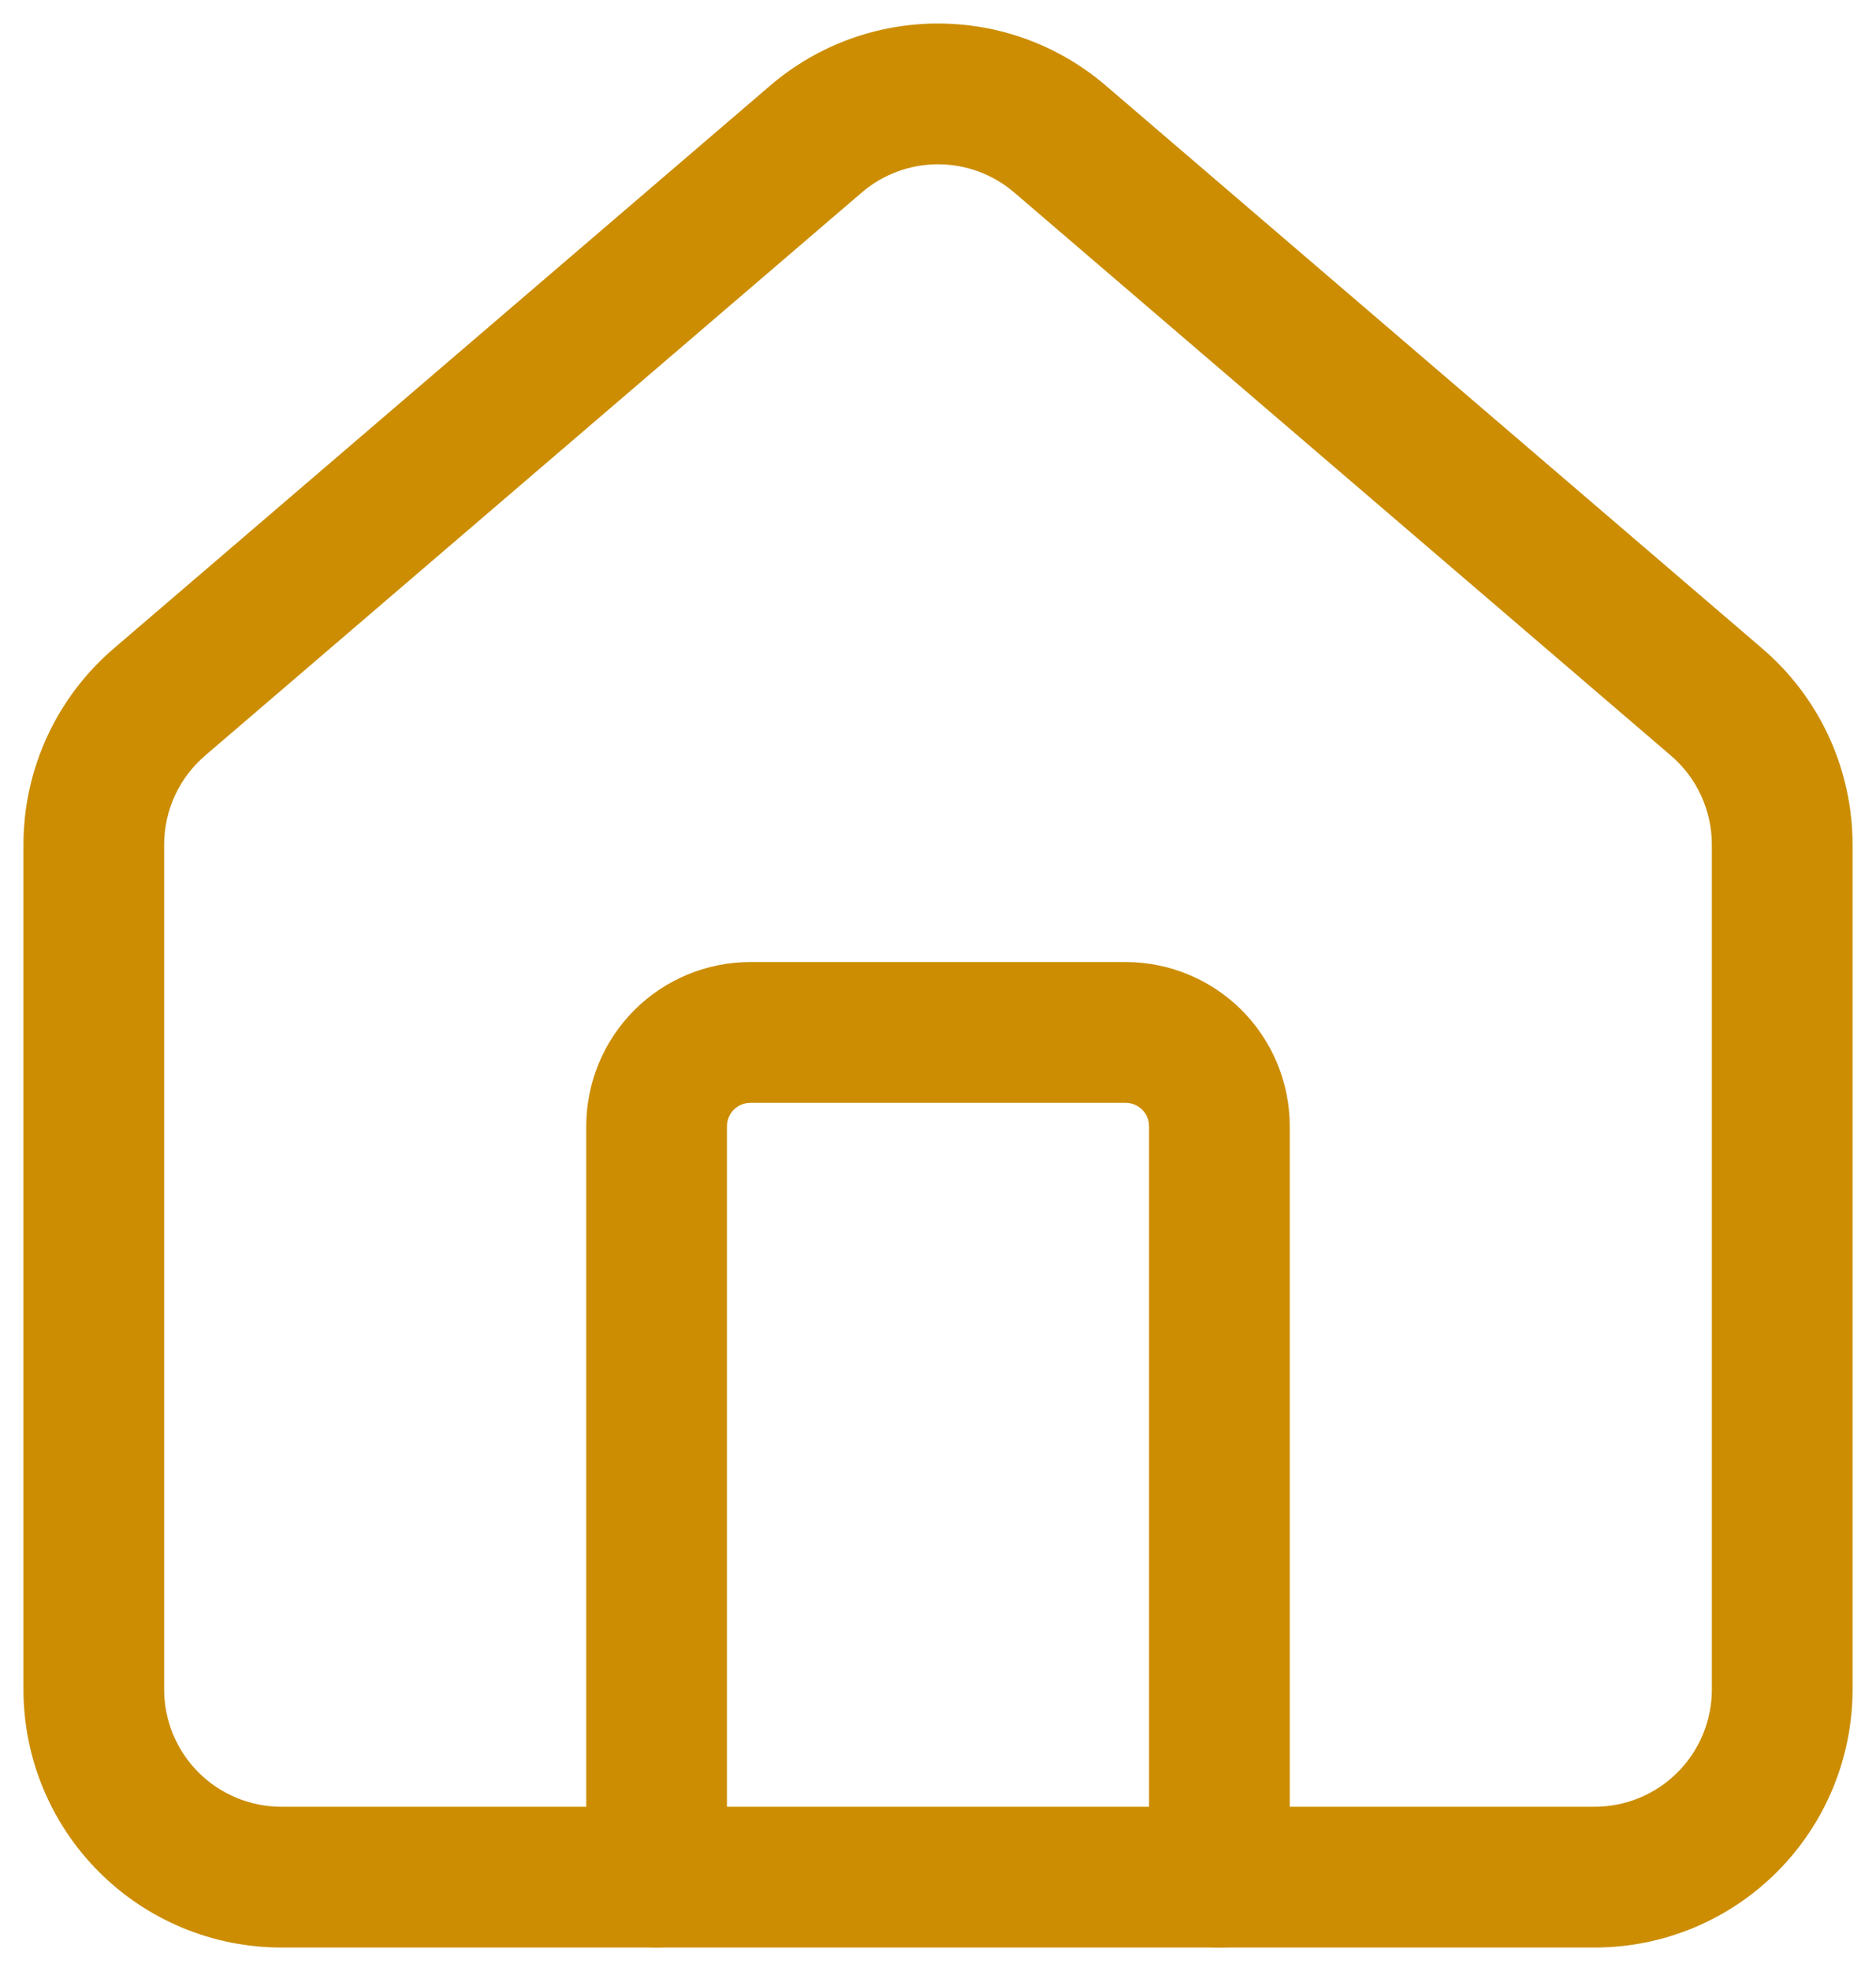 <svg width="40" height="42" viewBox="0 0 40 42" fill="none" xmlns="http://www.w3.org/2000/svg">
<path fill-rule="evenodd" clip-rule="evenodd" d="M13.525 21.525C14.181 20.869 15.072 20.5 16 20.5H24C24.928 20.5 25.819 20.869 26.475 21.525C27.131 22.182 27.5 23.072 27.5 24V40C27.5 40.828 26.828 41.5 26 41.5C25.172 41.5 24.5 40.828 24.5 40V24C24.5 23.867 24.447 23.74 24.354 23.646C24.26 23.553 24.133 23.5 24 23.5H16C15.867 23.5 15.74 23.553 15.646 23.646C15.553 23.74 15.5 23.867 15.5 24V40C15.5 40.828 14.828 41.5 14 41.5C13.172 41.5 12.5 40.828 12.5 40V24C12.5 23.072 12.869 22.182 13.525 21.525Z" fill="#CC8D02"/>
<path fill-rule="evenodd" clip-rule="evenodd" d="M18.39 4.089L4.386 16.09C4.109 16.325 3.885 16.617 3.732 16.947C3.579 17.277 3.5 17.636 3.5 18V36C3.5 36.663 3.763 37.299 4.232 37.768C4.701 38.237 5.337 38.5 6 38.5H34C34.663 38.5 35.299 38.237 35.768 37.768C36.237 37.299 36.5 36.663 36.5 36V18C36.5 17.636 36.421 17.277 36.268 16.947C36.115 16.617 35.892 16.324 35.614 16.09L35.606 16.083L21.614 4.092L21.61 4.089C21.16 3.709 20.589 3.501 20 3.501C19.411 3.501 18.84 3.709 18.39 4.089ZM16.45 1.8C17.442 0.961 18.7 0.501 20 0.501C21.3 0.501 22.558 0.961 23.55 1.8L23.558 1.807L37.55 13.798L37.554 13.802C38.164 14.318 38.653 14.96 38.989 15.684C39.326 16.41 39.5 17.2 39.5 18V36C39.5 37.459 38.92 38.858 37.889 39.889C36.858 40.921 35.459 41.5 34 41.5H6C4.541 41.5 3.142 40.921 2.111 39.889C1.079 38.858 0.5 37.459 0.5 36V18C0.5 17.201 0.674 16.41 1.011 15.684C1.347 14.96 1.836 14.318 2.445 13.802L16.45 1.8Z" fill="#CC8D02"/>
</svg>
